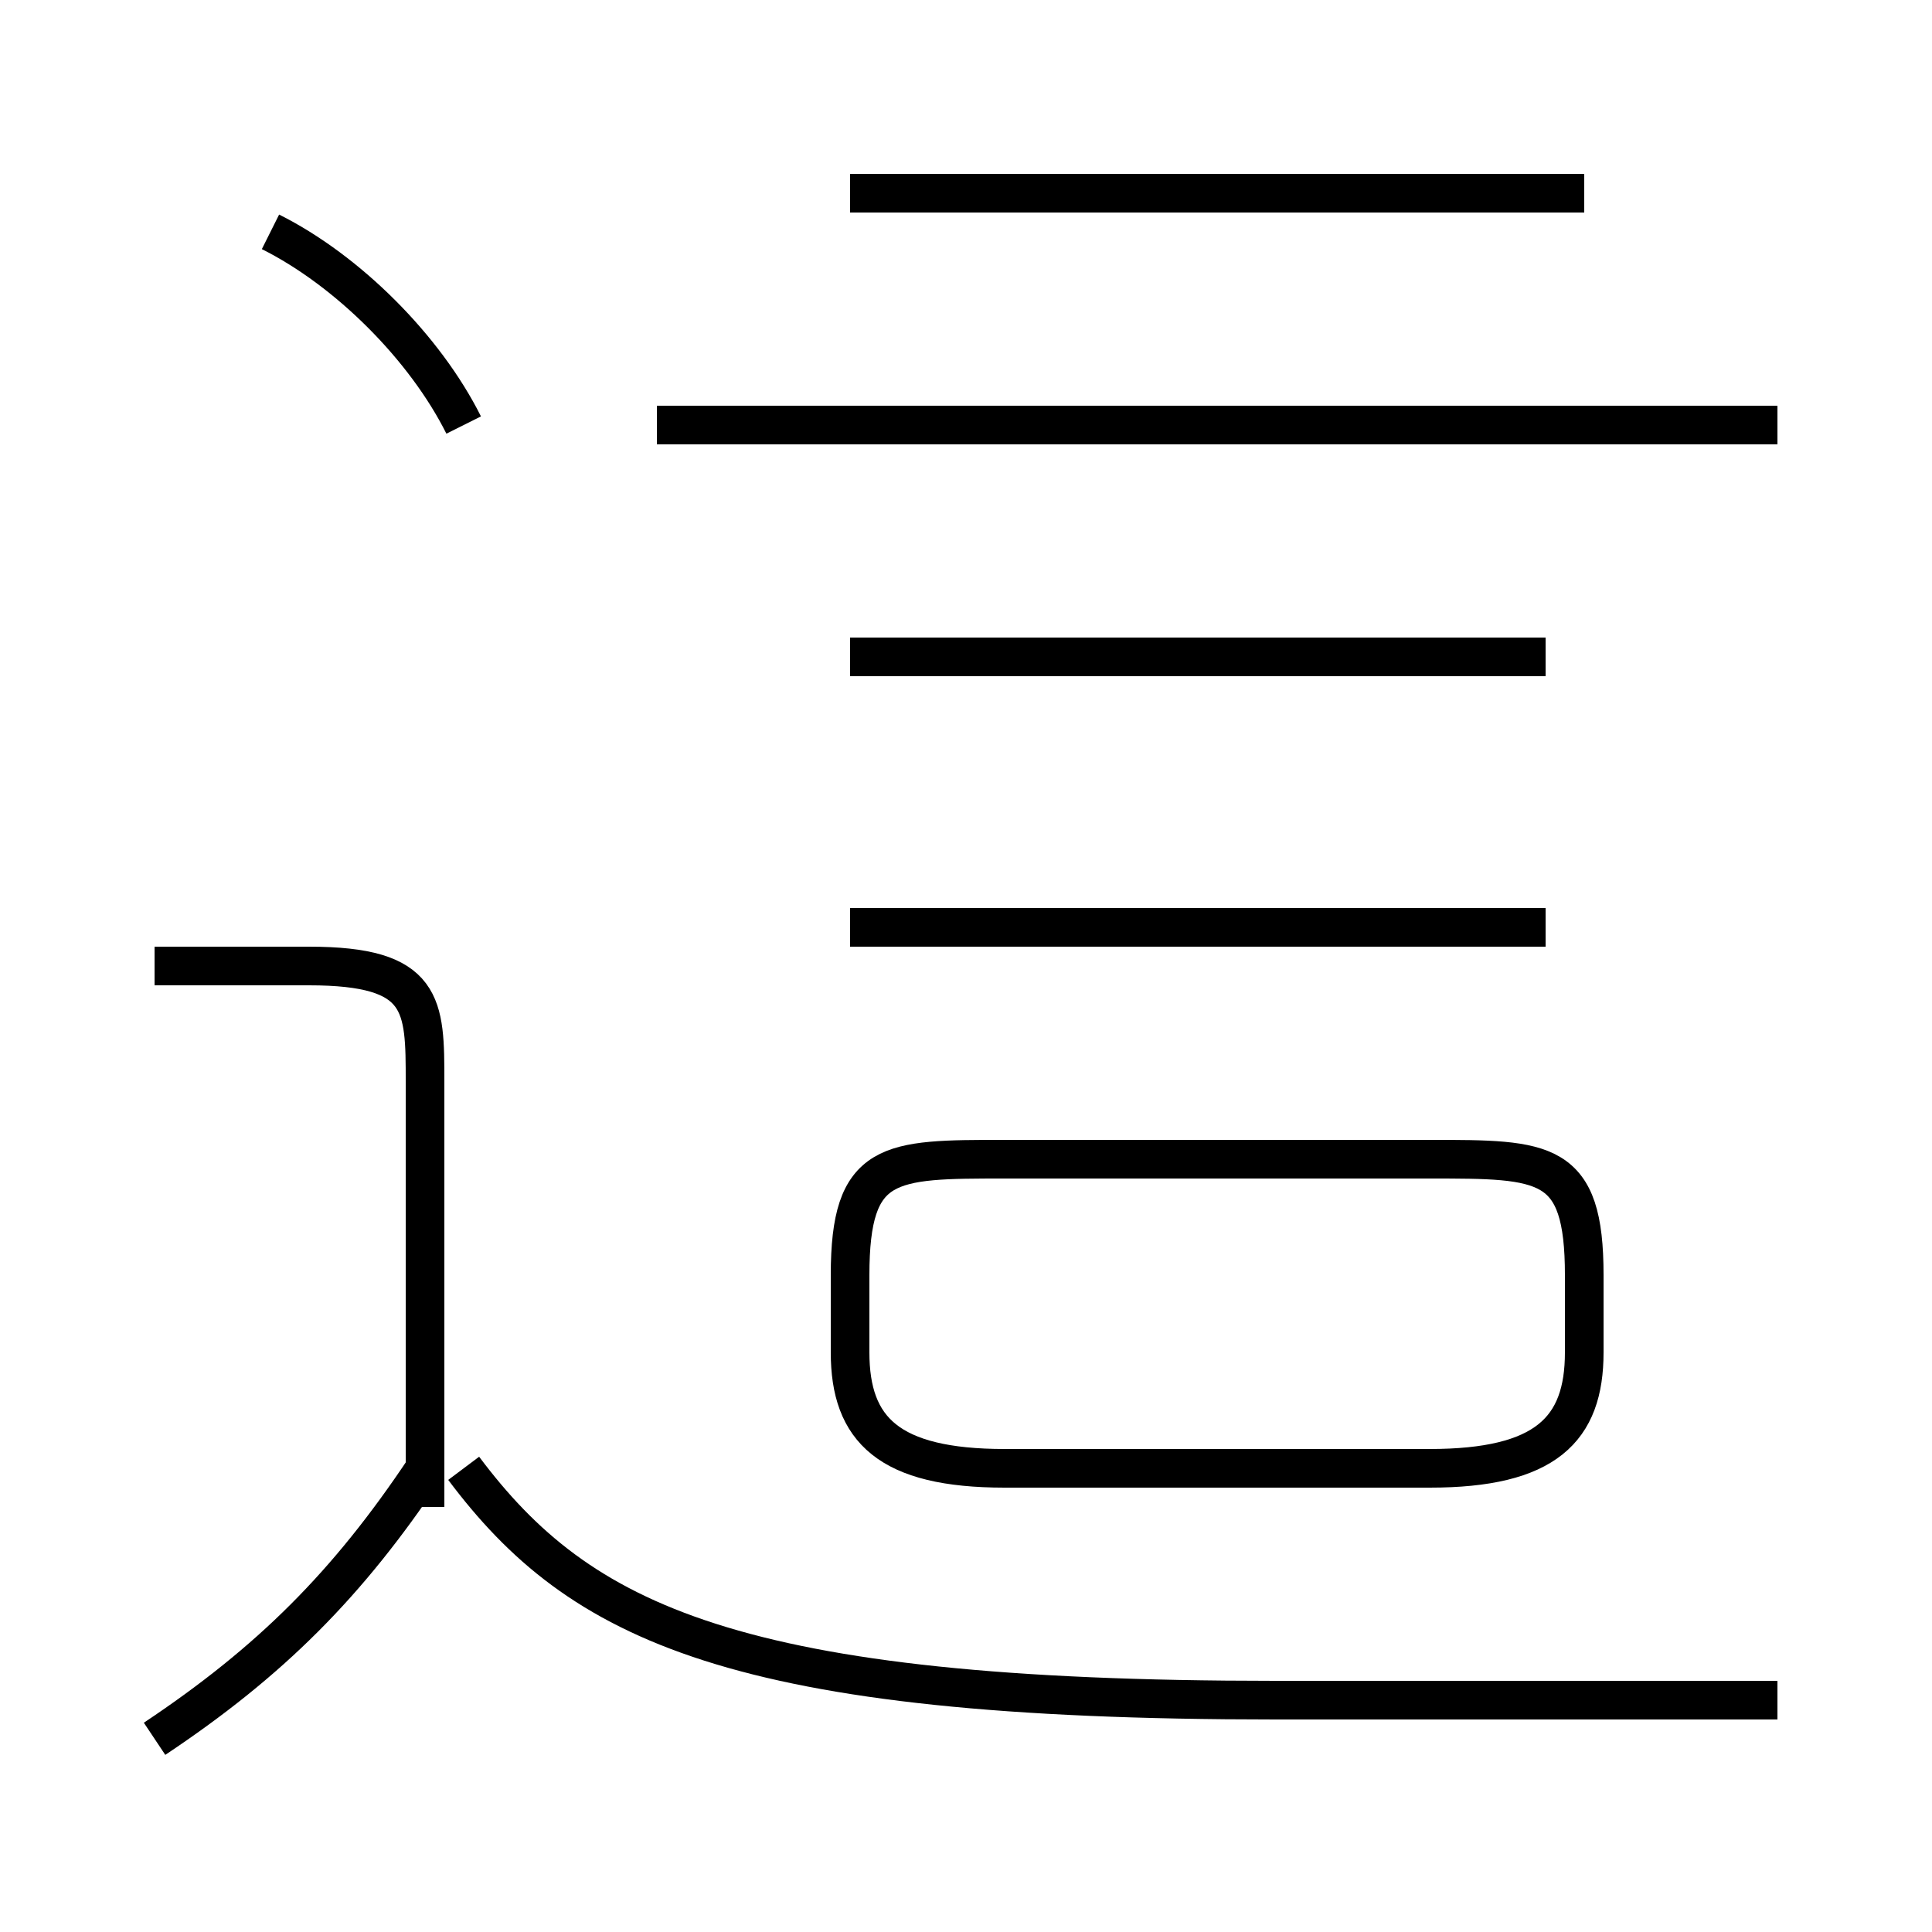 <?xml version='1.0' encoding='utf8'?>
<svg viewBox="0.0 -6.0 50.0 50.0" version="1.1" xmlns="http://www.w3.org/2000/svg">
<rect x="0.0" y="-6.0" width="50.0" height="50.0" fill="#808080" stroke="none"/>
<rect x="-1000" y="-1000" width="2000" height="2000" stroke="white" fill="white"/>
<g style="fill:white;stroke:#000000;  stroke-width:1">
<path d="M 46 0 C 42 0 38 0 33 0 C 19 0 15 -2 12 -6 M 4 1 C 7 -1 9 -3 11 -6 M 11 -5 L 11 -16 C 11 -18 11 -19 8 -19 L 4 -19 M 26 -6 L 37 -6 C 40 -6 41 -7 41 -9 L 41 -11 C 41 -14 40 -14 37 -14 L 26 -14 C 23 -14 22 -14 22 -11 L 22 -9 C 22 -7 23 -6 26 -6 Z M 12 -33 C 11 -35 9 -37 7 -38 M 40 -20 L 22 -20 M 40 -27 L 22 -27 M 46 -33 L 17 -33 M 41 -39 L 22 -39" transform="translate(0.0 38.0)" />
</g>
</svg>